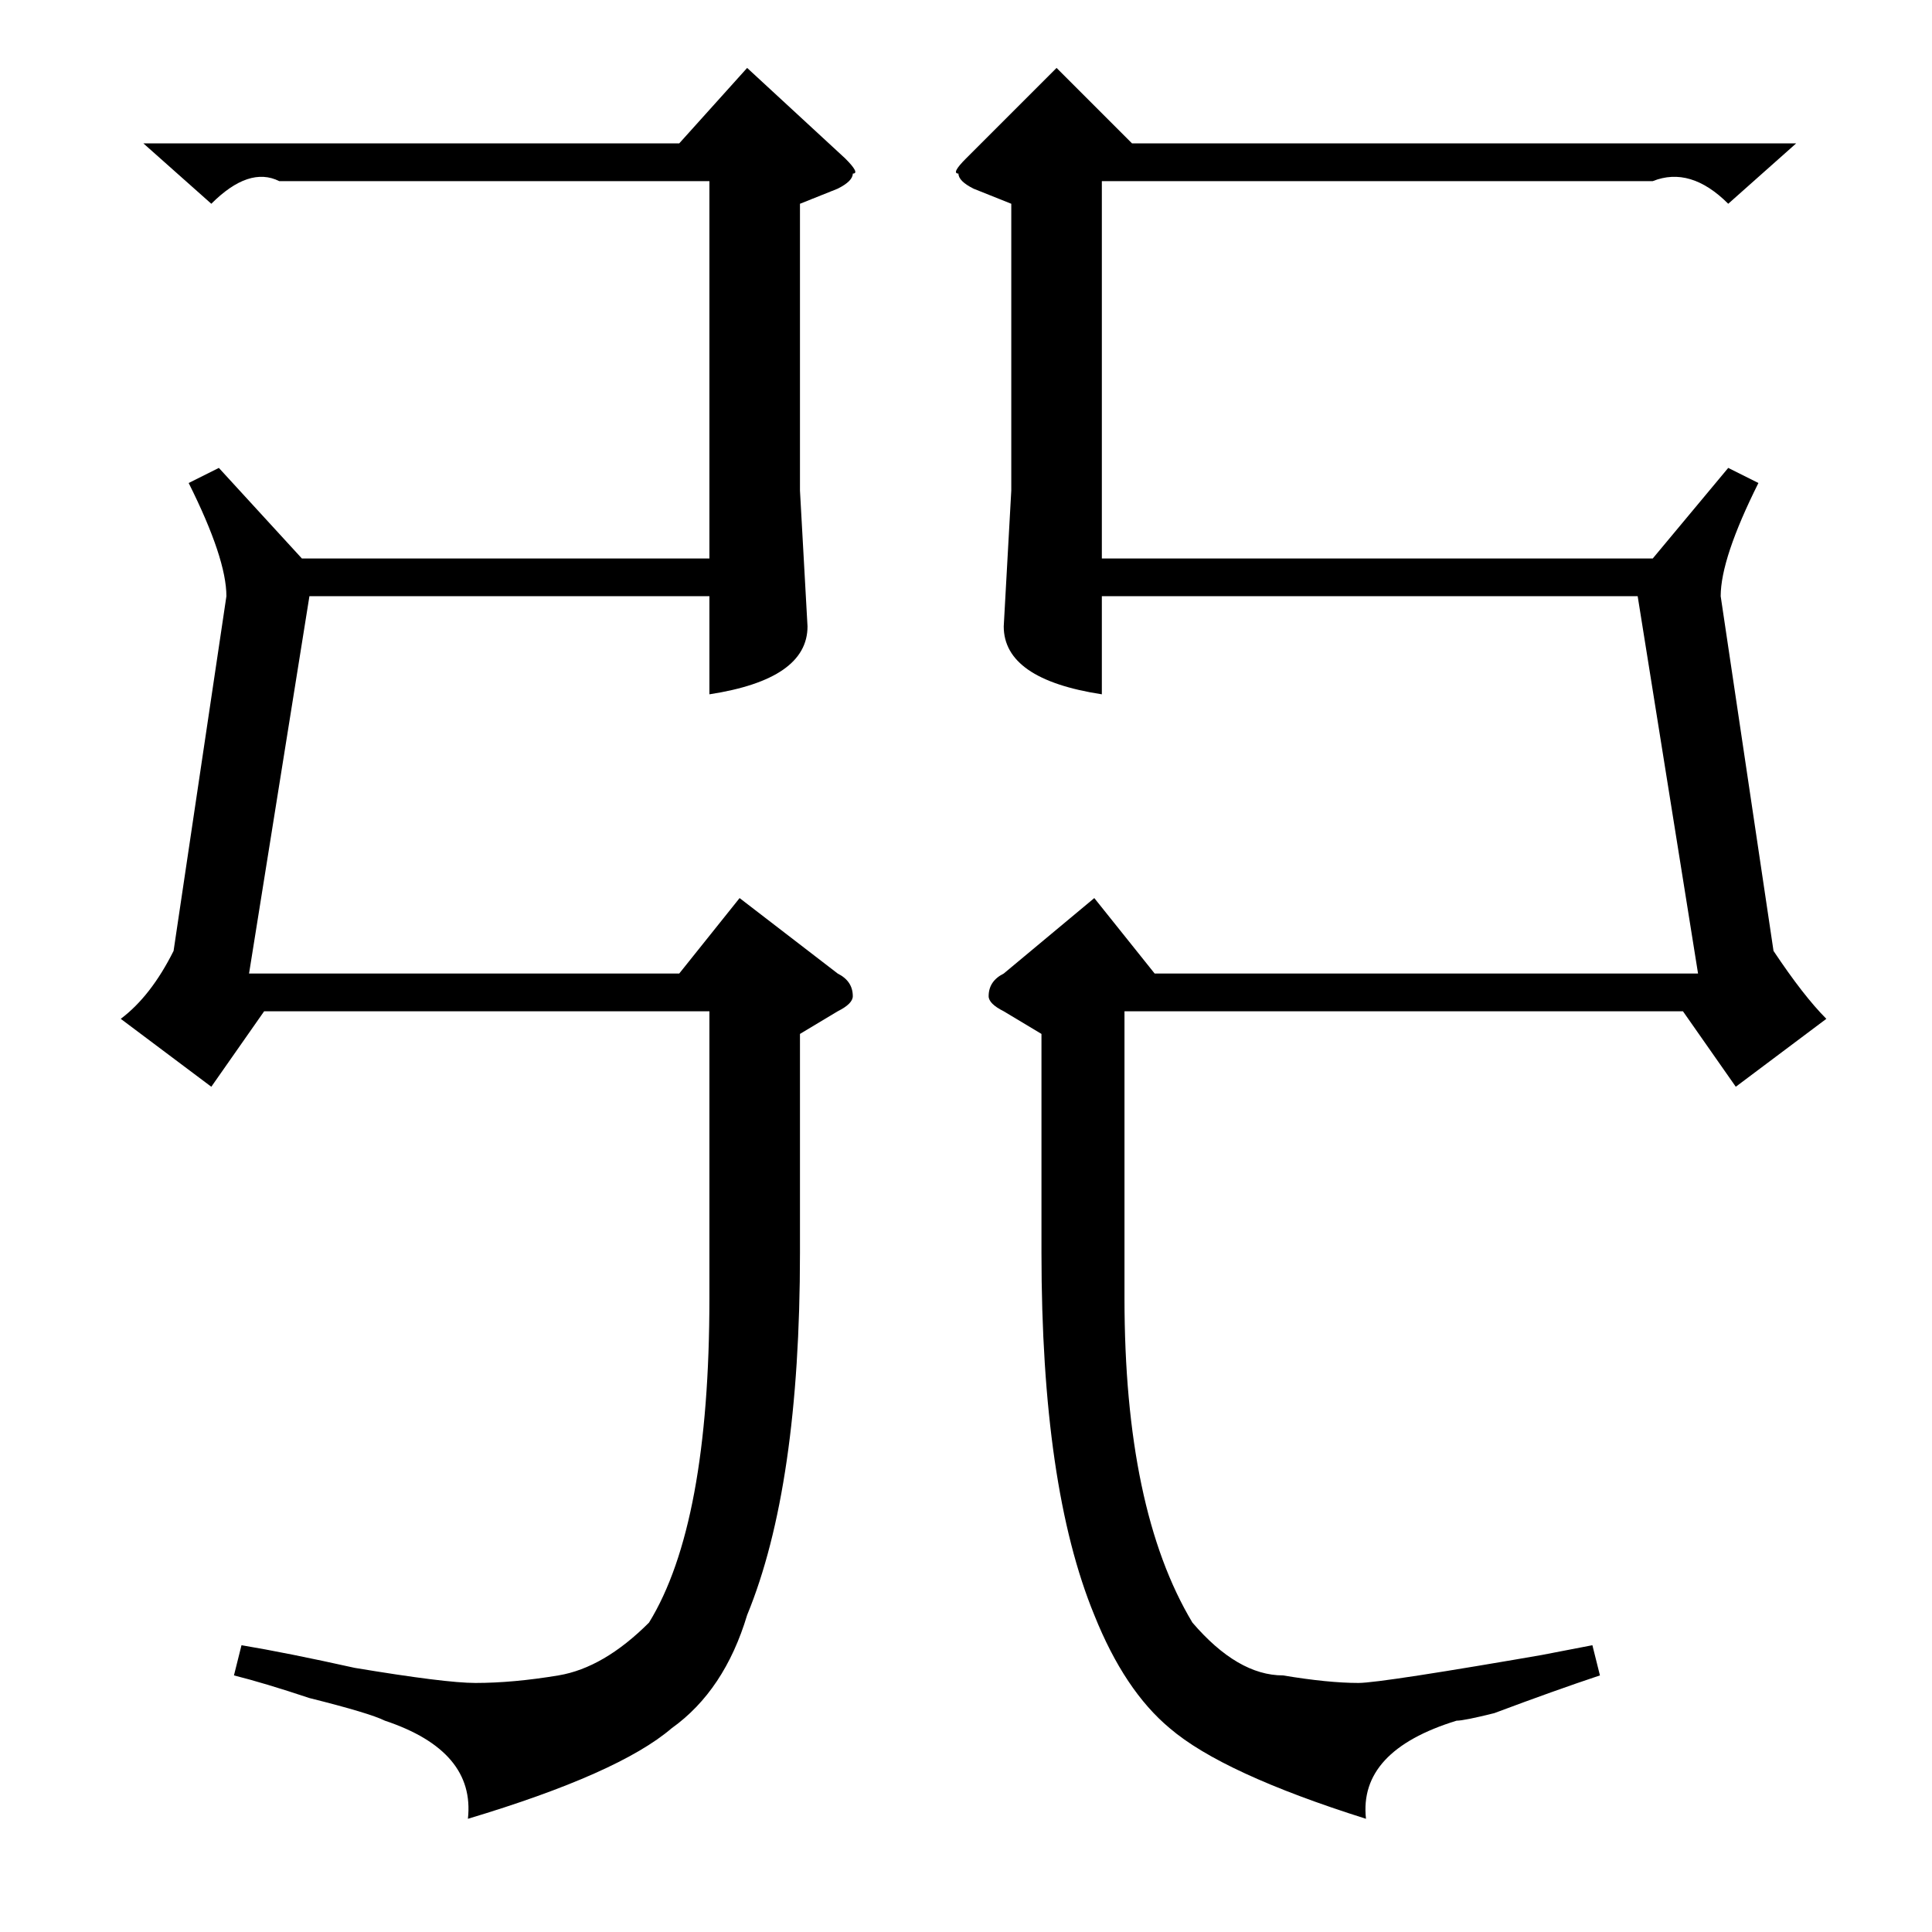 <?xml version="1.0" standalone="no"?>
<!DOCTYPE svg PUBLIC "-//W3C//DTD SVG 1.1//EN" "http://www.w3.org/Graphics/SVG/1.1/DTD/svg11.dtd" >
<svg xmlns="http://www.w3.org/2000/svg" xmlns:xlink="http://www.w3.org/1999/xlink" version="1.1" viewBox="0 -52 256 256">
  <g transform="matrix(1 0 0 -1 0 204)">
   <path fill="currentColor"
d="M30 177q0 5 -5 15l4 2l11 -12h54v50h-57q-4 2 -9 -3l-9 8h71l9 10l13 -12q2 -2 1 -2q0 -1 -2 -2l-5 -2v-38l1 -18q0 -7 -13 -9v13h-53l-8 -50h57l8 10l13 -10q2 -1 2 -3q0 -1 -2 -2l-5 -3v-29q0 -31 -7 -48q-3 -10 -10 -15q-7 -6 -27 -12q1 9 -11 13q-2 1 -10 3
q-6 2 -10 3l1 4q6 -1 15 -3q12 -2 16 -2q5 0 11 1t12 7q8 13 8 43v38h-59l-7 -10l-12 9q4 3 7 9zM228 177l7 -47q4 -6 7 -9l-12 -9l-7 10h-74v-38q0 -28 9 -43q6 -7 12 -7q6 -1 10 -1q3 0 26 4q-21 -4 5 1l1 -4q-6 -2 -14 -5q-4 -1 -5 -1q-13 -4 -12 -13q-19 6 -26 12
q-6 5 -10 15q-7 17 -7 48v29l-5 3q-2 1 -2 2q0 2 2 3l12 10l8 -10h72l-8 50h-71v-13q-13 2 -13 9l1 18v38l-5 2q-2 1 -2 2q-1 0 1 2l12 12l10 -10h88l-9 -8q-5 5 -10 3h-73v-50h73l10 12l4 -2q-5 -10 -5 -15z" />
  </g>

</svg>
